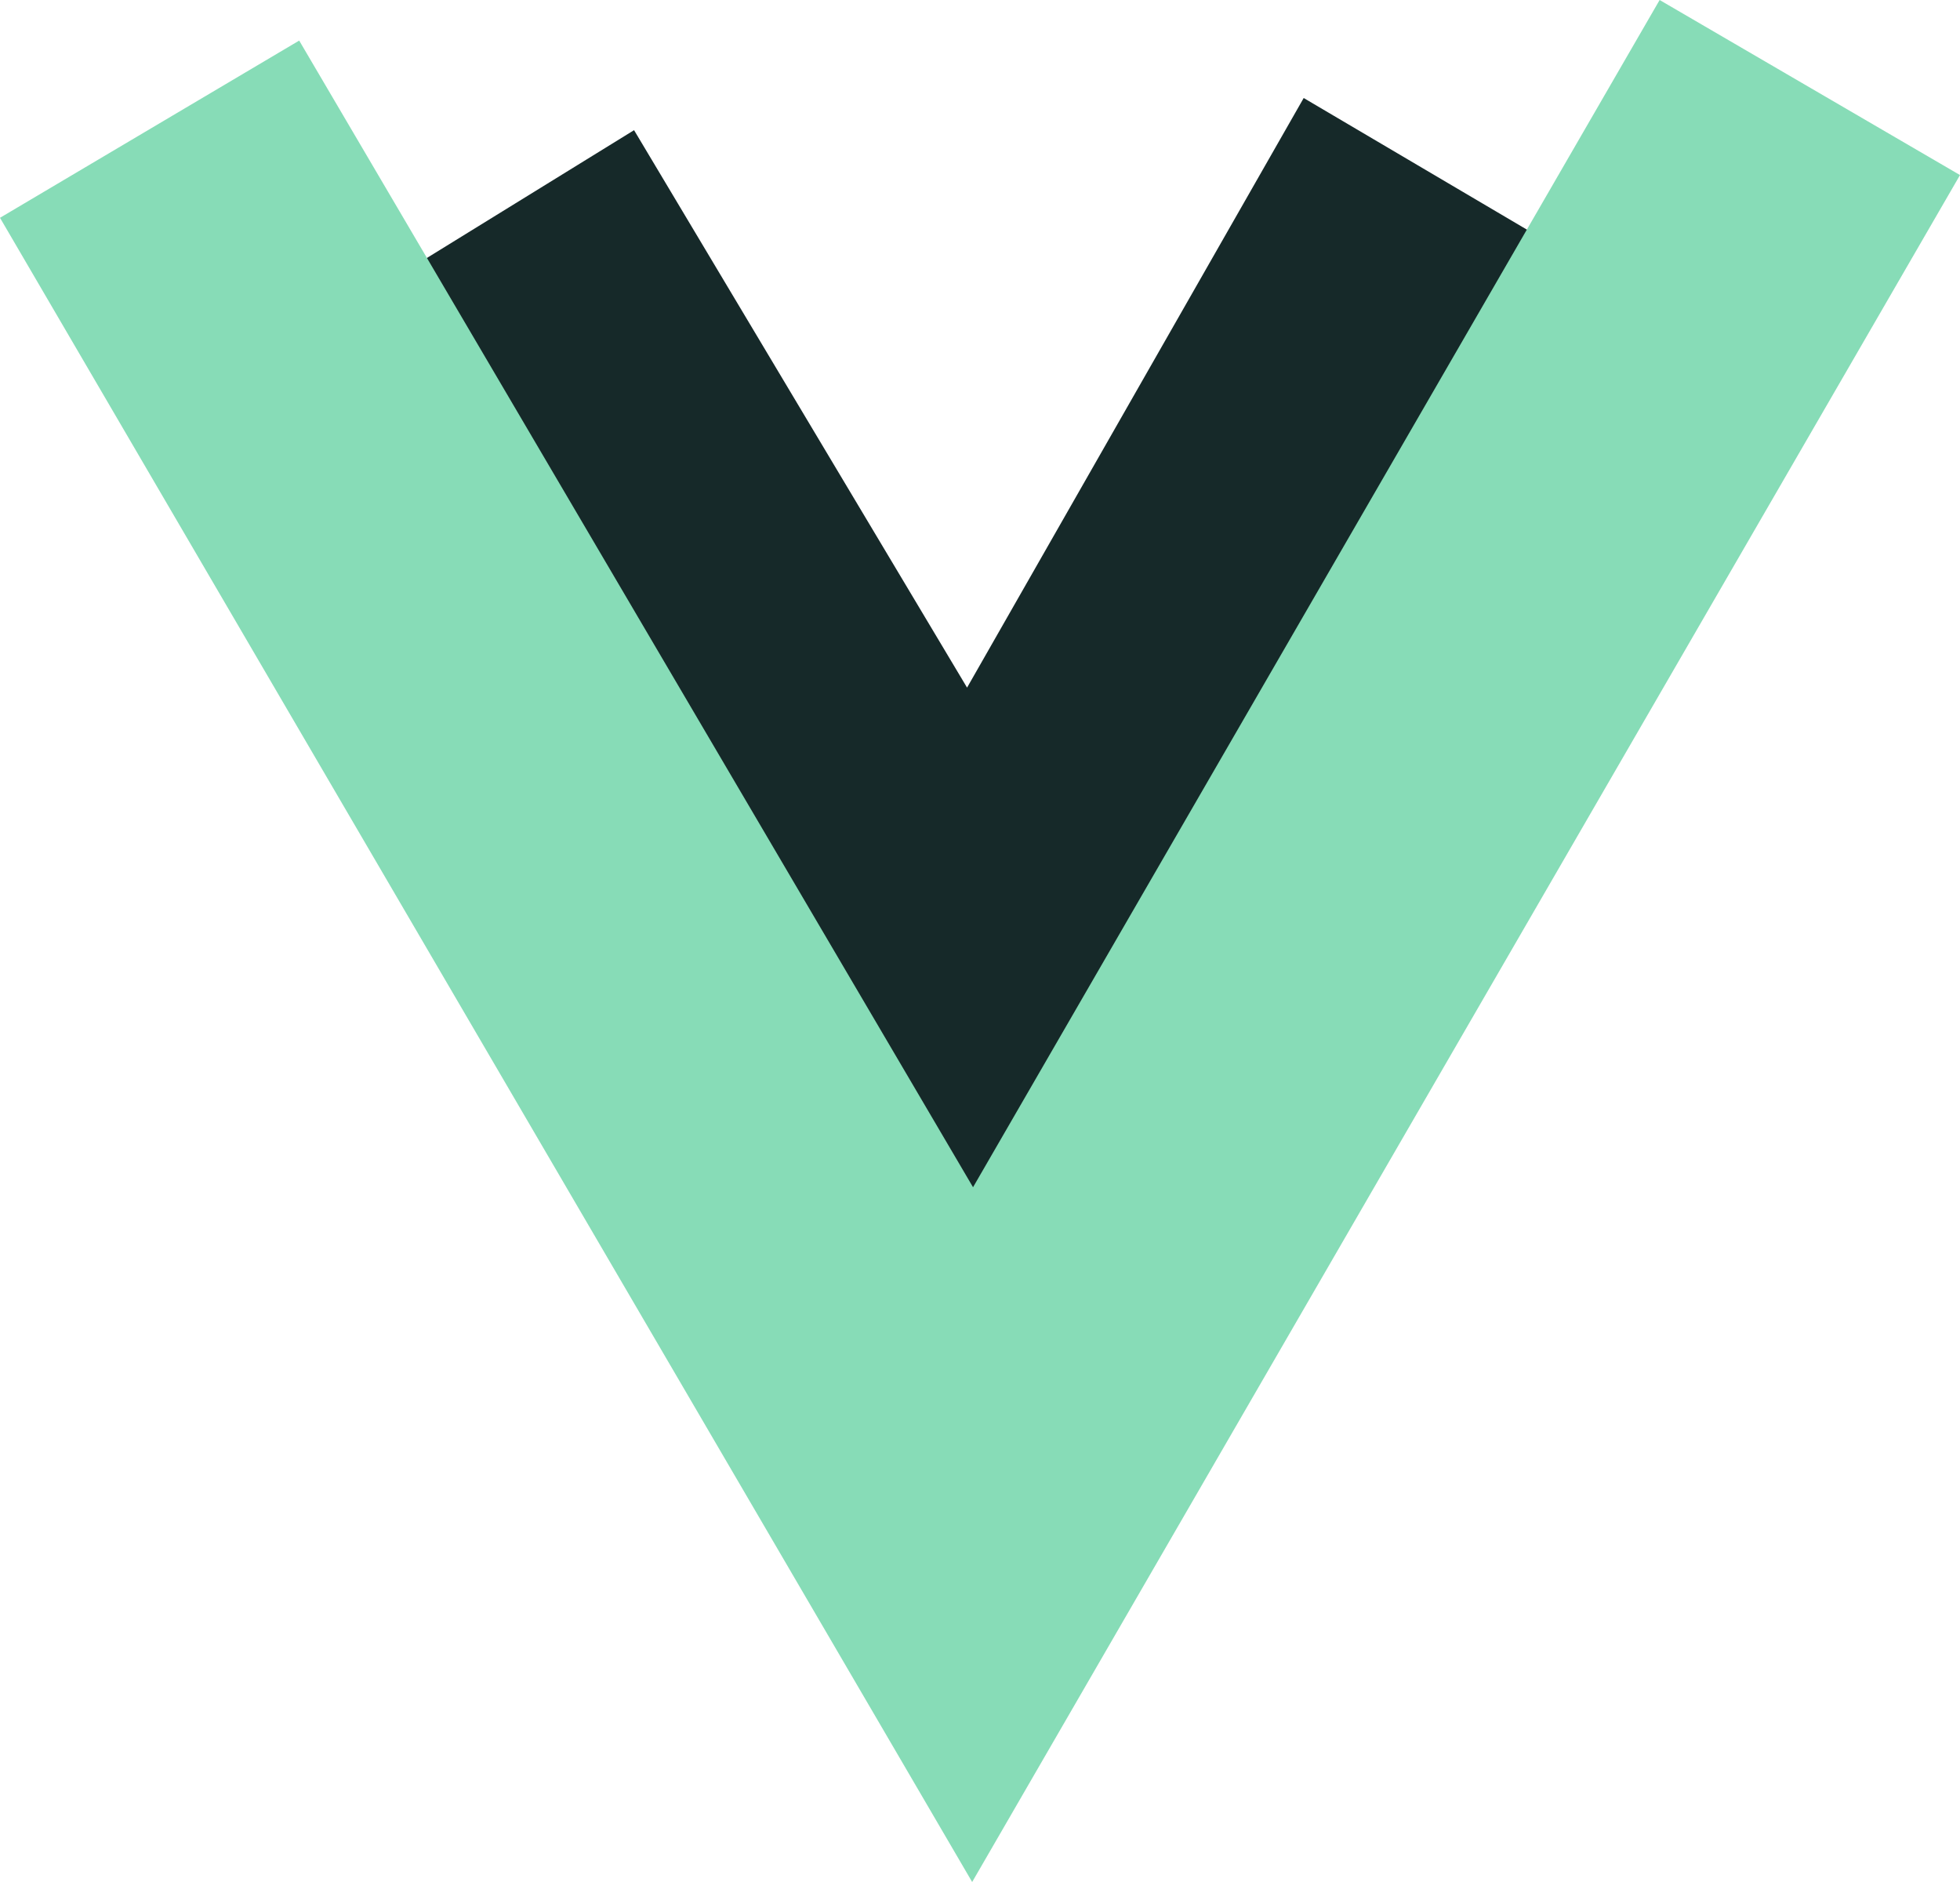 <svg width="200" height="192" xmlns="http://www.w3.org/2000/svg">
  <g fill-rule="nonzero" fill="none">
    <path fill="#162929" d="M42 27.28L99.19 123 156 23.54 133.03 10 98.68 70.15 64.7 13.28z"/>
    <path fill="#87DCB7" d="M169.35 0L99.29 121.12 30.53 4.14 0 22.22 99.2 192 200 17.86z"/>
  </g>
</svg>
